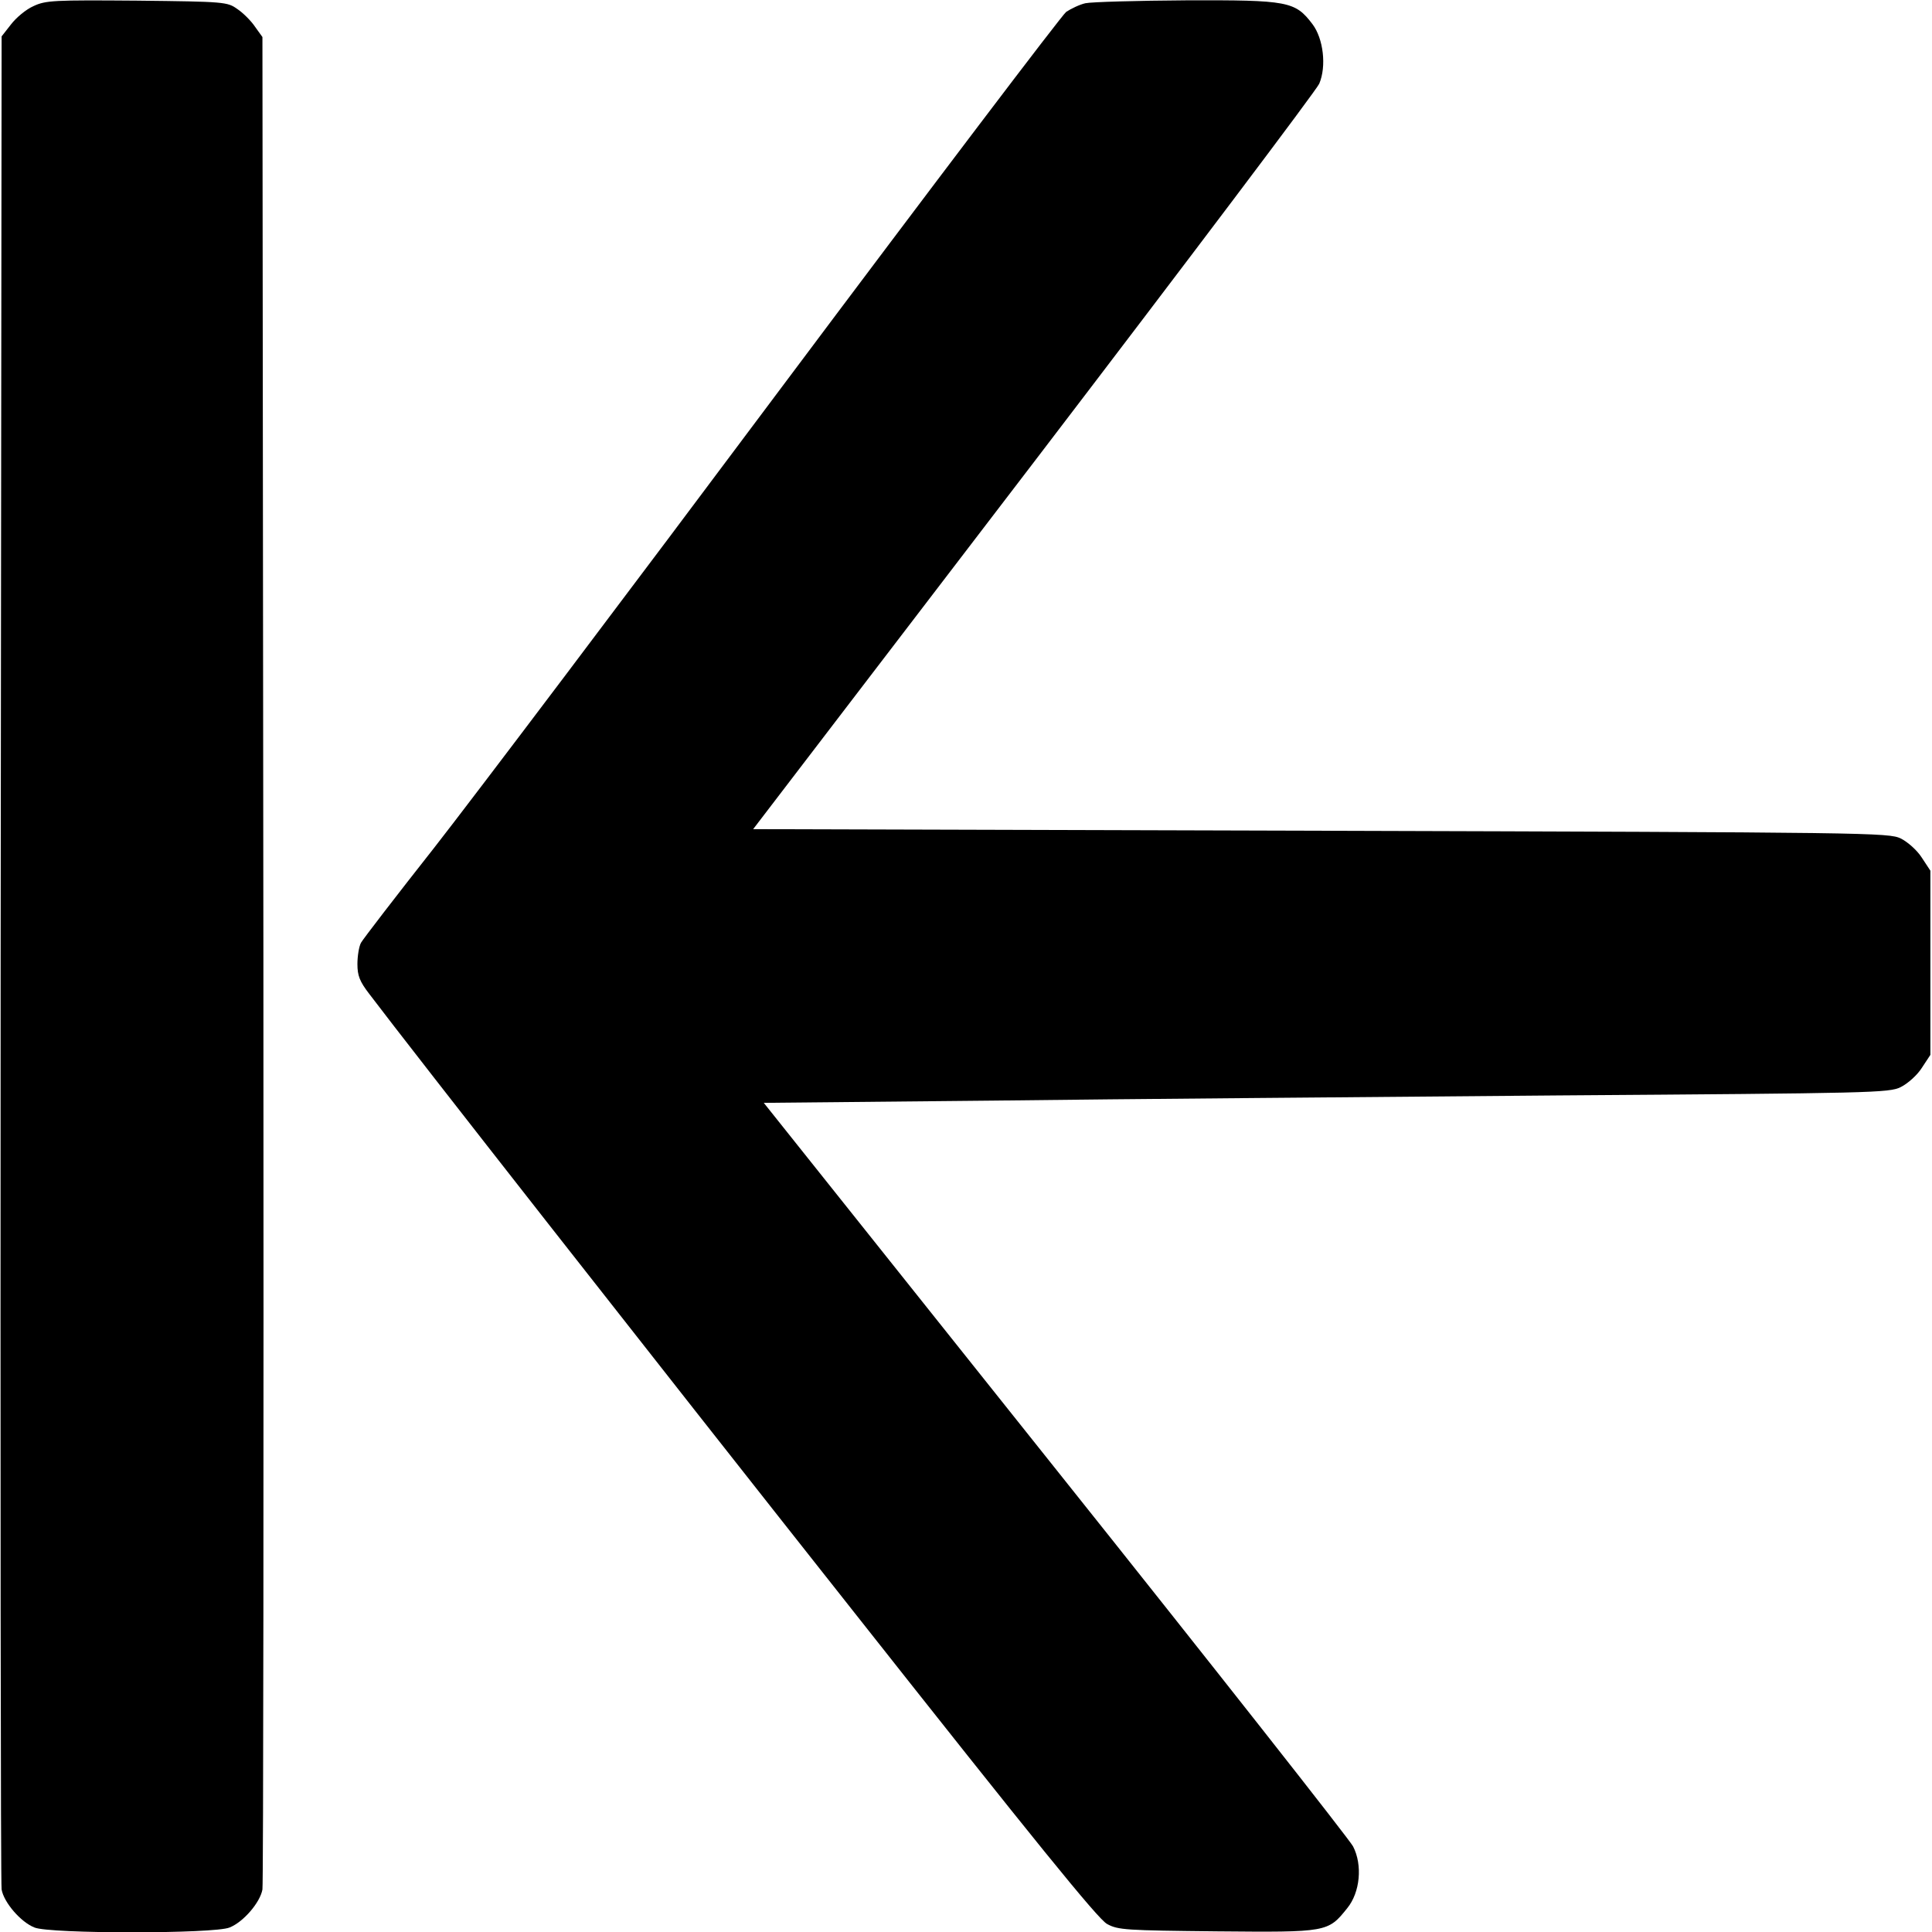 <?xml version="1.0" standalone="no"?>
<!DOCTYPE svg PUBLIC "-//W3C//DTD SVG 20010904//EN"
 "http://www.w3.org/TR/2001/REC-SVG-20010904/DTD/svg10.dtd">
<svg version="1.0" xmlns="http://www.w3.org/2000/svg"
 width="600pt" height="600pt" viewBox="0 0 600 600"
 preserveAspectRatio="xMidYMid meet">
<g transform="translate(0,600) scale(0.1,-0.1)"
fill="#000000" stroke="none">
<path d="M104 5981 c-23 -10 -54 -36 -70 -57 l-29 -37 -3 -2861 c-1 -1574 0
-2876 3 -2894 7 -40 59 -101 102 -118 46 -20 560 -20 606 0 43 17 95 78 102
118 3 18 4 1320 3 2893 l-3 2860 -23 32 c-12 18 -37 43 -55 55 -31 22 -38 23
-312 26 -257 2 -283 1 -321 -17z"/>
<path d="M3371 5990 c-18 -4 -45 -17 -60 -27 -14 -11 -413 -537 -886 -1169
-473 -633 -957 -1274 -1076 -1426 -119 -151 -222 -285 -228 -296 -6 -11 -11
-41 -11 -66 0 -36 7 -54 37 -93 137 -181 855 -1097 1496 -1908 570 -722 767
-965 795 -980 34 -19 59 -20 342 -23 342 -3 344 -3 404 72 40 49 48 134 18
192 -11 21 -427 550 -925 1174 l-905 1135 717 7 c394 5 1180 11 1746 16 982 7
1032 8 1068 26 22 11 51 37 65 59 l27 41 0 286 0 286 -27 41 c-14 22 -43 48
-65 59 -37 18 -92 19 -1801 24 l-1763 5 872 1140 c479 627 878 1156 886 1175
23 54 13 140 -21 185 -54 71 -75 75 -391 74 -154 -1 -295 -5 -314 -9z"/>
</g>
</svg>
